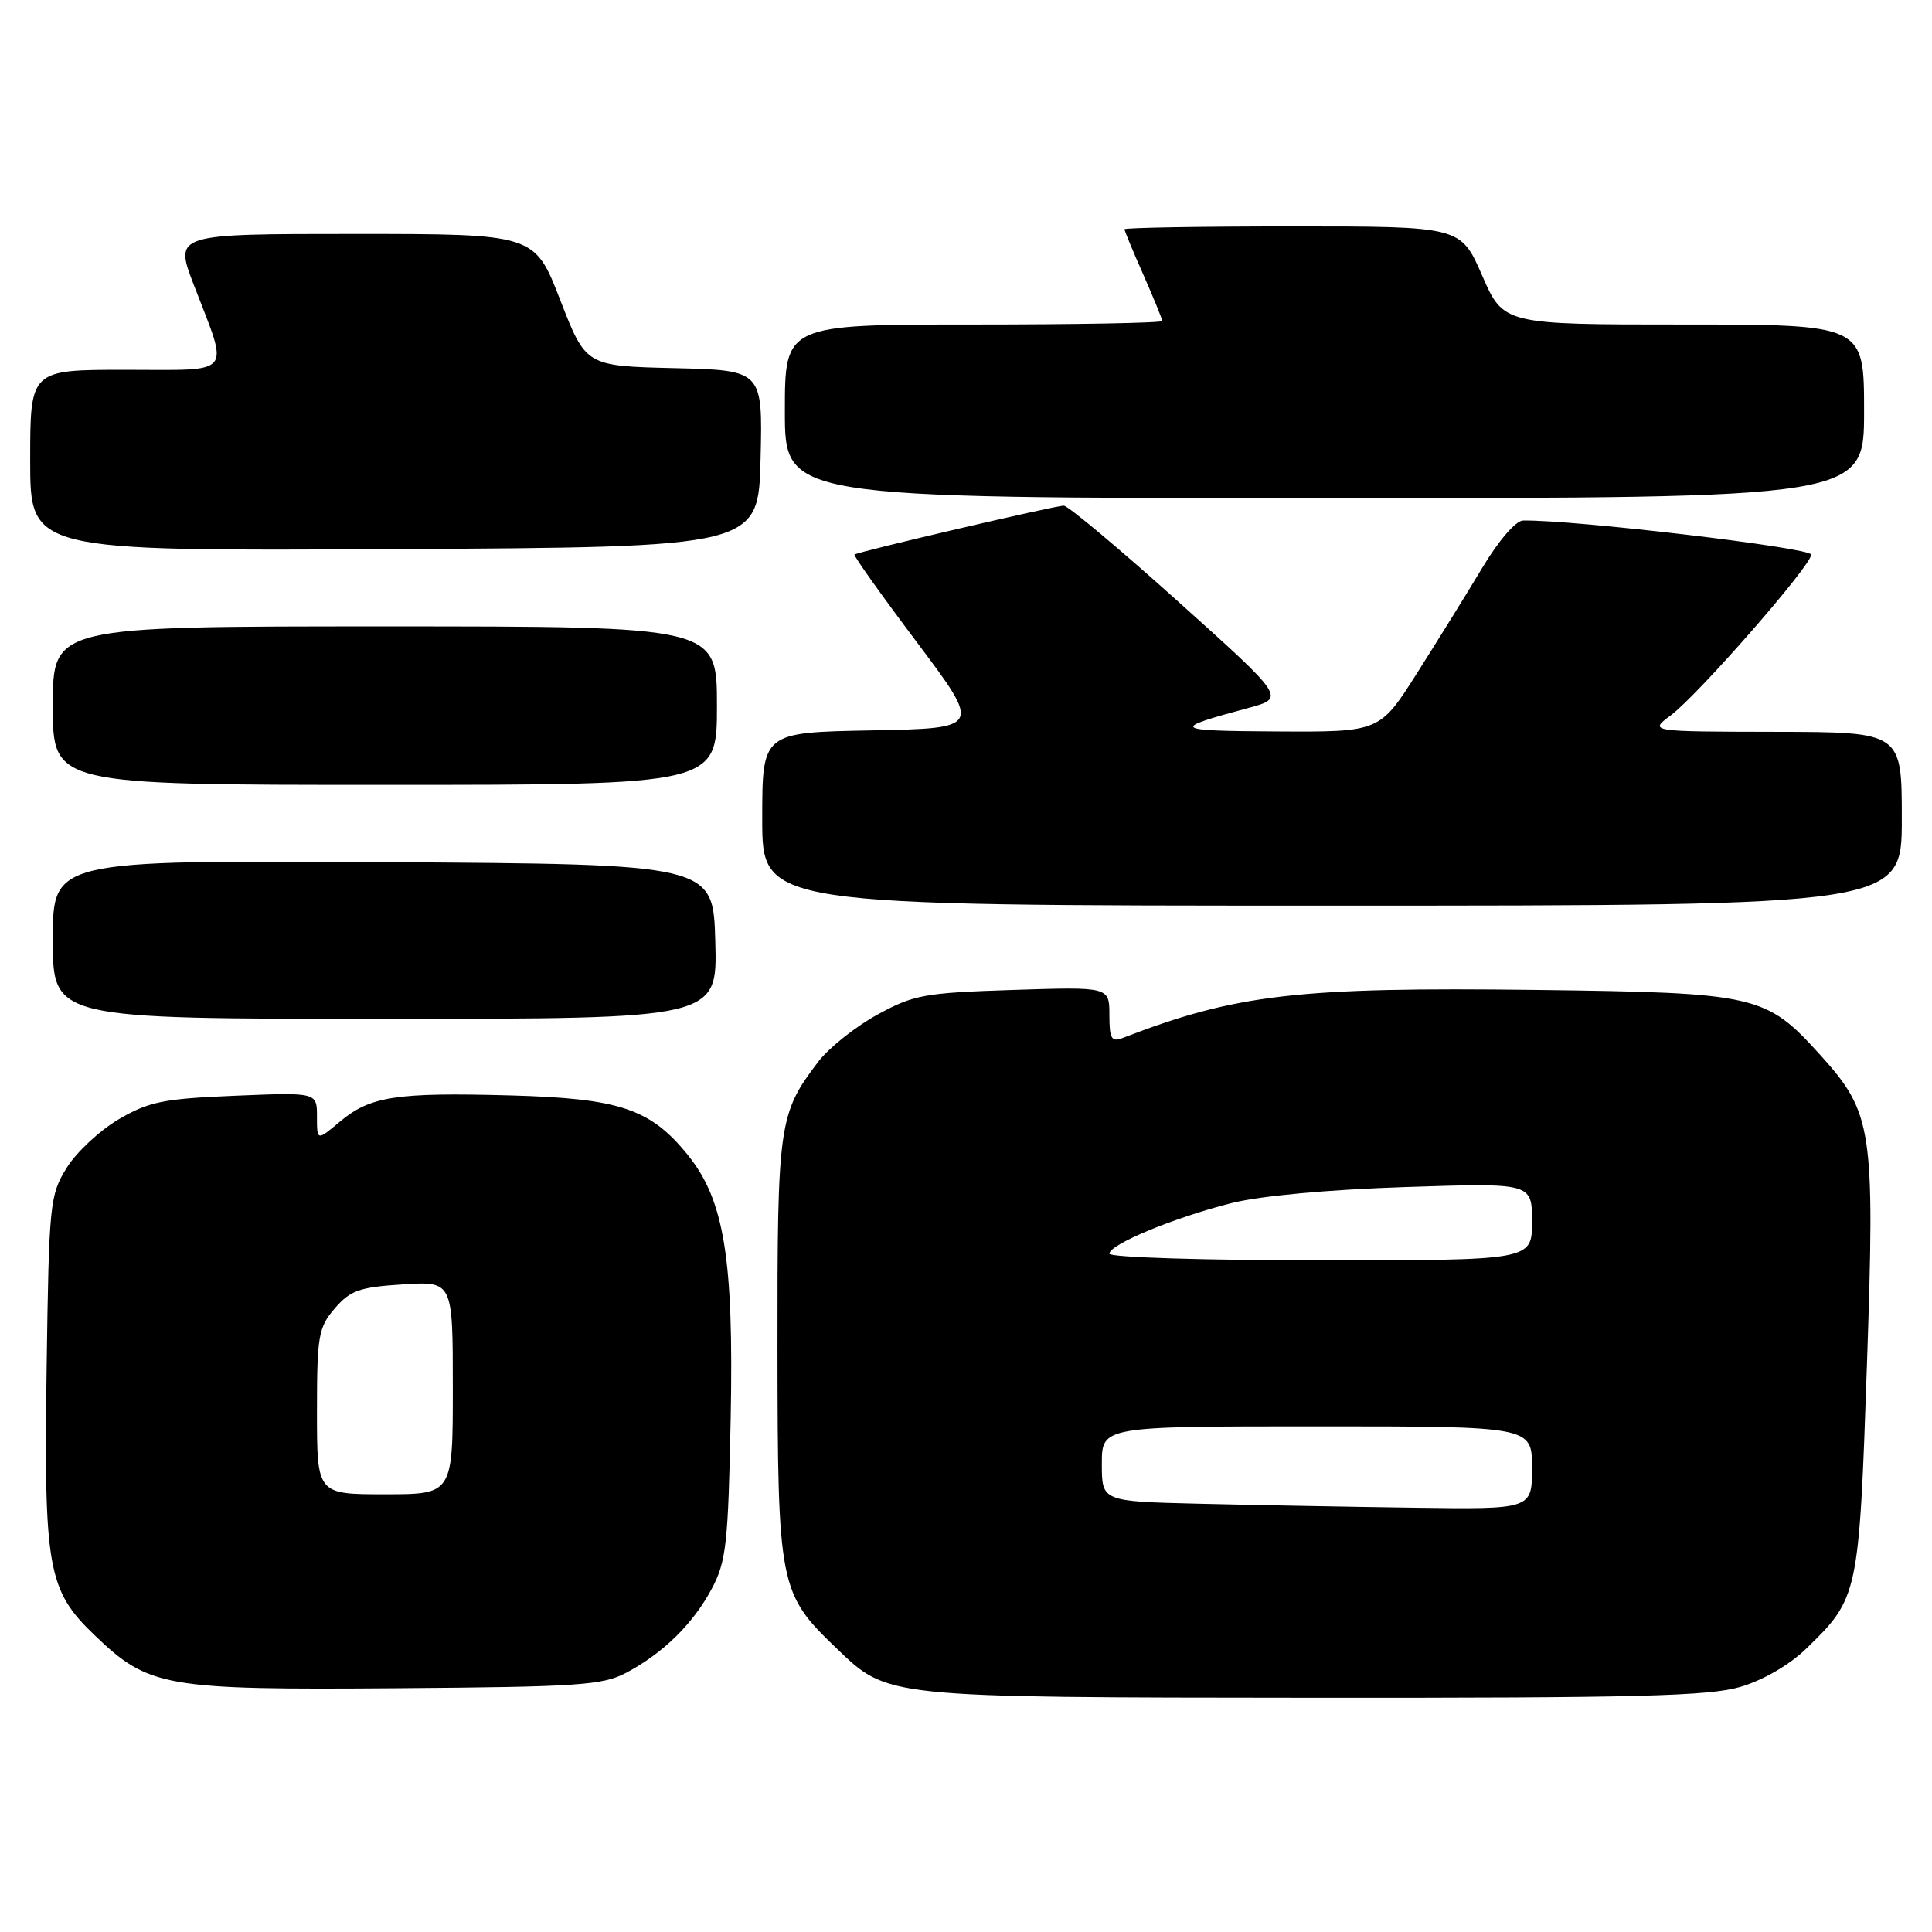 <?xml version="1.0" encoding="UTF-8" standalone="no"?>
<!DOCTYPE svg PUBLIC "-//W3C//DTD SVG 1.1//EN" "http://www.w3.org/Graphics/SVG/1.1/DTD/svg11.dtd" >
<svg xmlns="http://www.w3.org/2000/svg" xmlns:xlink="http://www.w3.org/1999/xlink" version="1.1" viewBox="0 0 256 256">
 <g >
 <path fill="currentColor"
d=" M 230.65 223.51 C 233.64 222.62 237.16 220.58 239.33 218.46 C 246.26 211.74 246.33 211.40 247.38 180.82 C 248.45 149.54 248.14 147.48 241.18 139.77 C 233.98 131.81 232.81 131.54 203.59 131.17 C 171.98 130.78 163.79 131.73 148.75 137.54 C 147.28 138.11 147.00 137.63 147.00 134.49 C 147.00 130.76 147.00 130.76 134.25 131.17 C 122.50 131.55 121.09 131.80 116.25 134.45 C 113.36 136.03 109.85 138.83 108.44 140.66 C 103.18 147.56 103.00 148.86 103.02 178.72 C 103.05 210.09 103.25 211.13 110.75 218.32 C 117.71 225.00 116.81 224.91 174.07 224.96 C 216.94 224.99 226.48 224.75 230.65 223.51 Z  M 83.00 221.64 C 87.91 219.02 91.83 215.17 94.32 210.50 C 96.23 206.91 96.49 204.57 96.82 187.88 C 97.23 166.78 95.97 159.04 91.16 153.07 C 86.19 146.91 82.14 145.55 67.70 145.15 C 52.46 144.73 49.04 145.26 45.03 148.63 C 42.00 151.18 42.00 151.18 42.00 147.96 C 42.00 144.74 42.00 144.74 31.15 145.19 C 21.65 145.58 19.73 145.97 15.73 148.31 C 13.23 149.78 10.12 152.67 8.84 154.74 C 6.60 158.35 6.49 159.43 6.18 181.15 C 5.81 207.85 6.31 210.69 12.49 216.63 C 19.71 223.57 21.74 223.93 52.50 223.70 C 76.69 223.52 79.86 223.31 83.00 221.64 Z  M 94.78 124.75 C 94.50 114.50 94.50 114.50 50.75 114.24 C 7.00 113.98 7.00 113.98 7.00 124.49 C 7.00 135.00 7.00 135.00 51.03 135.00 C 95.07 135.00 95.07 135.00 94.78 124.75 Z  M 252.00 108.50 C 252.00 97.00 252.00 97.00 235.25 96.97 C 218.50 96.94 218.50 96.94 221.37 94.80 C 225.01 92.08 240.00 74.94 240.00 73.49 C 240.00 72.58 208.57 68.86 201.82 68.97 C 200.85 68.99 198.58 71.61 196.40 75.25 C 194.34 78.69 190.43 84.99 187.73 89.25 C 182.81 97.00 182.81 97.00 169.15 96.92 C 155.28 96.84 155.01 96.61 165.41 93.81 C 170.33 92.48 170.33 92.48 156.15 79.74 C 148.35 72.73 141.51 67.00 140.95 67.00 C 139.80 67.00 113.65 73.11 113.22 73.48 C 113.07 73.61 116.79 78.85 121.50 85.11 C 130.05 96.50 130.05 96.50 115.52 96.78 C 101.00 97.05 101.00 97.05 101.00 108.53 C 101.00 120.00 101.00 120.00 176.50 120.00 C 252.00 120.00 252.00 120.00 252.00 108.50 Z  M 95.00 93.50 C 95.00 83.00 95.00 83.00 51.00 83.00 C 7.00 83.00 7.00 83.00 7.00 93.50 C 7.00 104.00 7.00 104.00 51.00 104.00 C 95.00 104.00 95.00 104.00 95.00 93.50 Z  M 100.78 60.78 C 101.06 49.06 101.06 49.06 89.35 48.78 C 77.63 48.50 77.63 48.50 74.23 39.75 C 70.84 31.00 70.84 31.00 46.96 31.00 C 23.09 31.00 23.09 31.00 25.68 37.75 C 30.38 49.98 31.17 49.00 16.62 49.00 C 4.00 49.00 4.00 49.00 4.00 61.01 C 4.00 73.02 4.00 73.02 52.25 72.76 C 100.50 72.50 100.50 72.50 100.78 60.78 Z  M 247.00 54.50 C 247.00 43.00 247.00 43.00 223.11 43.00 C 199.22 43.00 199.22 43.00 196.39 36.50 C 193.55 30.00 193.55 30.00 171.28 30.00 C 159.02 30.00 149.00 30.17 149.00 30.38 C 149.00 30.58 150.12 33.29 151.50 36.40 C 152.87 39.51 154.00 42.27 154.00 42.53 C 154.00 42.79 142.75 43.00 129.00 43.00 C 104.00 43.00 104.00 43.00 104.00 54.50 C 104.00 66.00 104.00 66.00 175.50 66.00 C 247.00 66.00 247.00 66.00 247.00 54.50 Z  M 158.75 199.25 C 146.00 198.94 146.00 198.94 146.00 193.97 C 146.00 189.00 146.00 189.00 174.50 189.00 C 203.00 189.00 203.00 189.00 203.00 194.50 C 203.00 200.00 203.00 200.00 187.25 199.78 C 178.59 199.66 165.76 199.42 158.75 199.25 Z  M 147.00 166.12 C 147.00 164.89 155.63 161.32 163.17 159.42 C 167.02 158.45 176.05 157.62 186.25 157.29 C 203.00 156.74 203.00 156.74 203.00 161.87 C 203.00 167.00 203.00 167.00 175.00 167.00 C 159.60 167.00 147.00 166.61 147.00 166.12 Z  M 42.00 187.06 C 42.00 176.99 42.19 175.89 44.37 173.36 C 46.41 170.99 47.64 170.55 53.37 170.19 C 60.00 169.77 60.00 169.77 60.00 183.88 C 60.00 198.00 60.00 198.00 51.00 198.00 C 42.00 198.00 42.00 198.00 42.00 187.06 Z "/>
</g>
</svg>